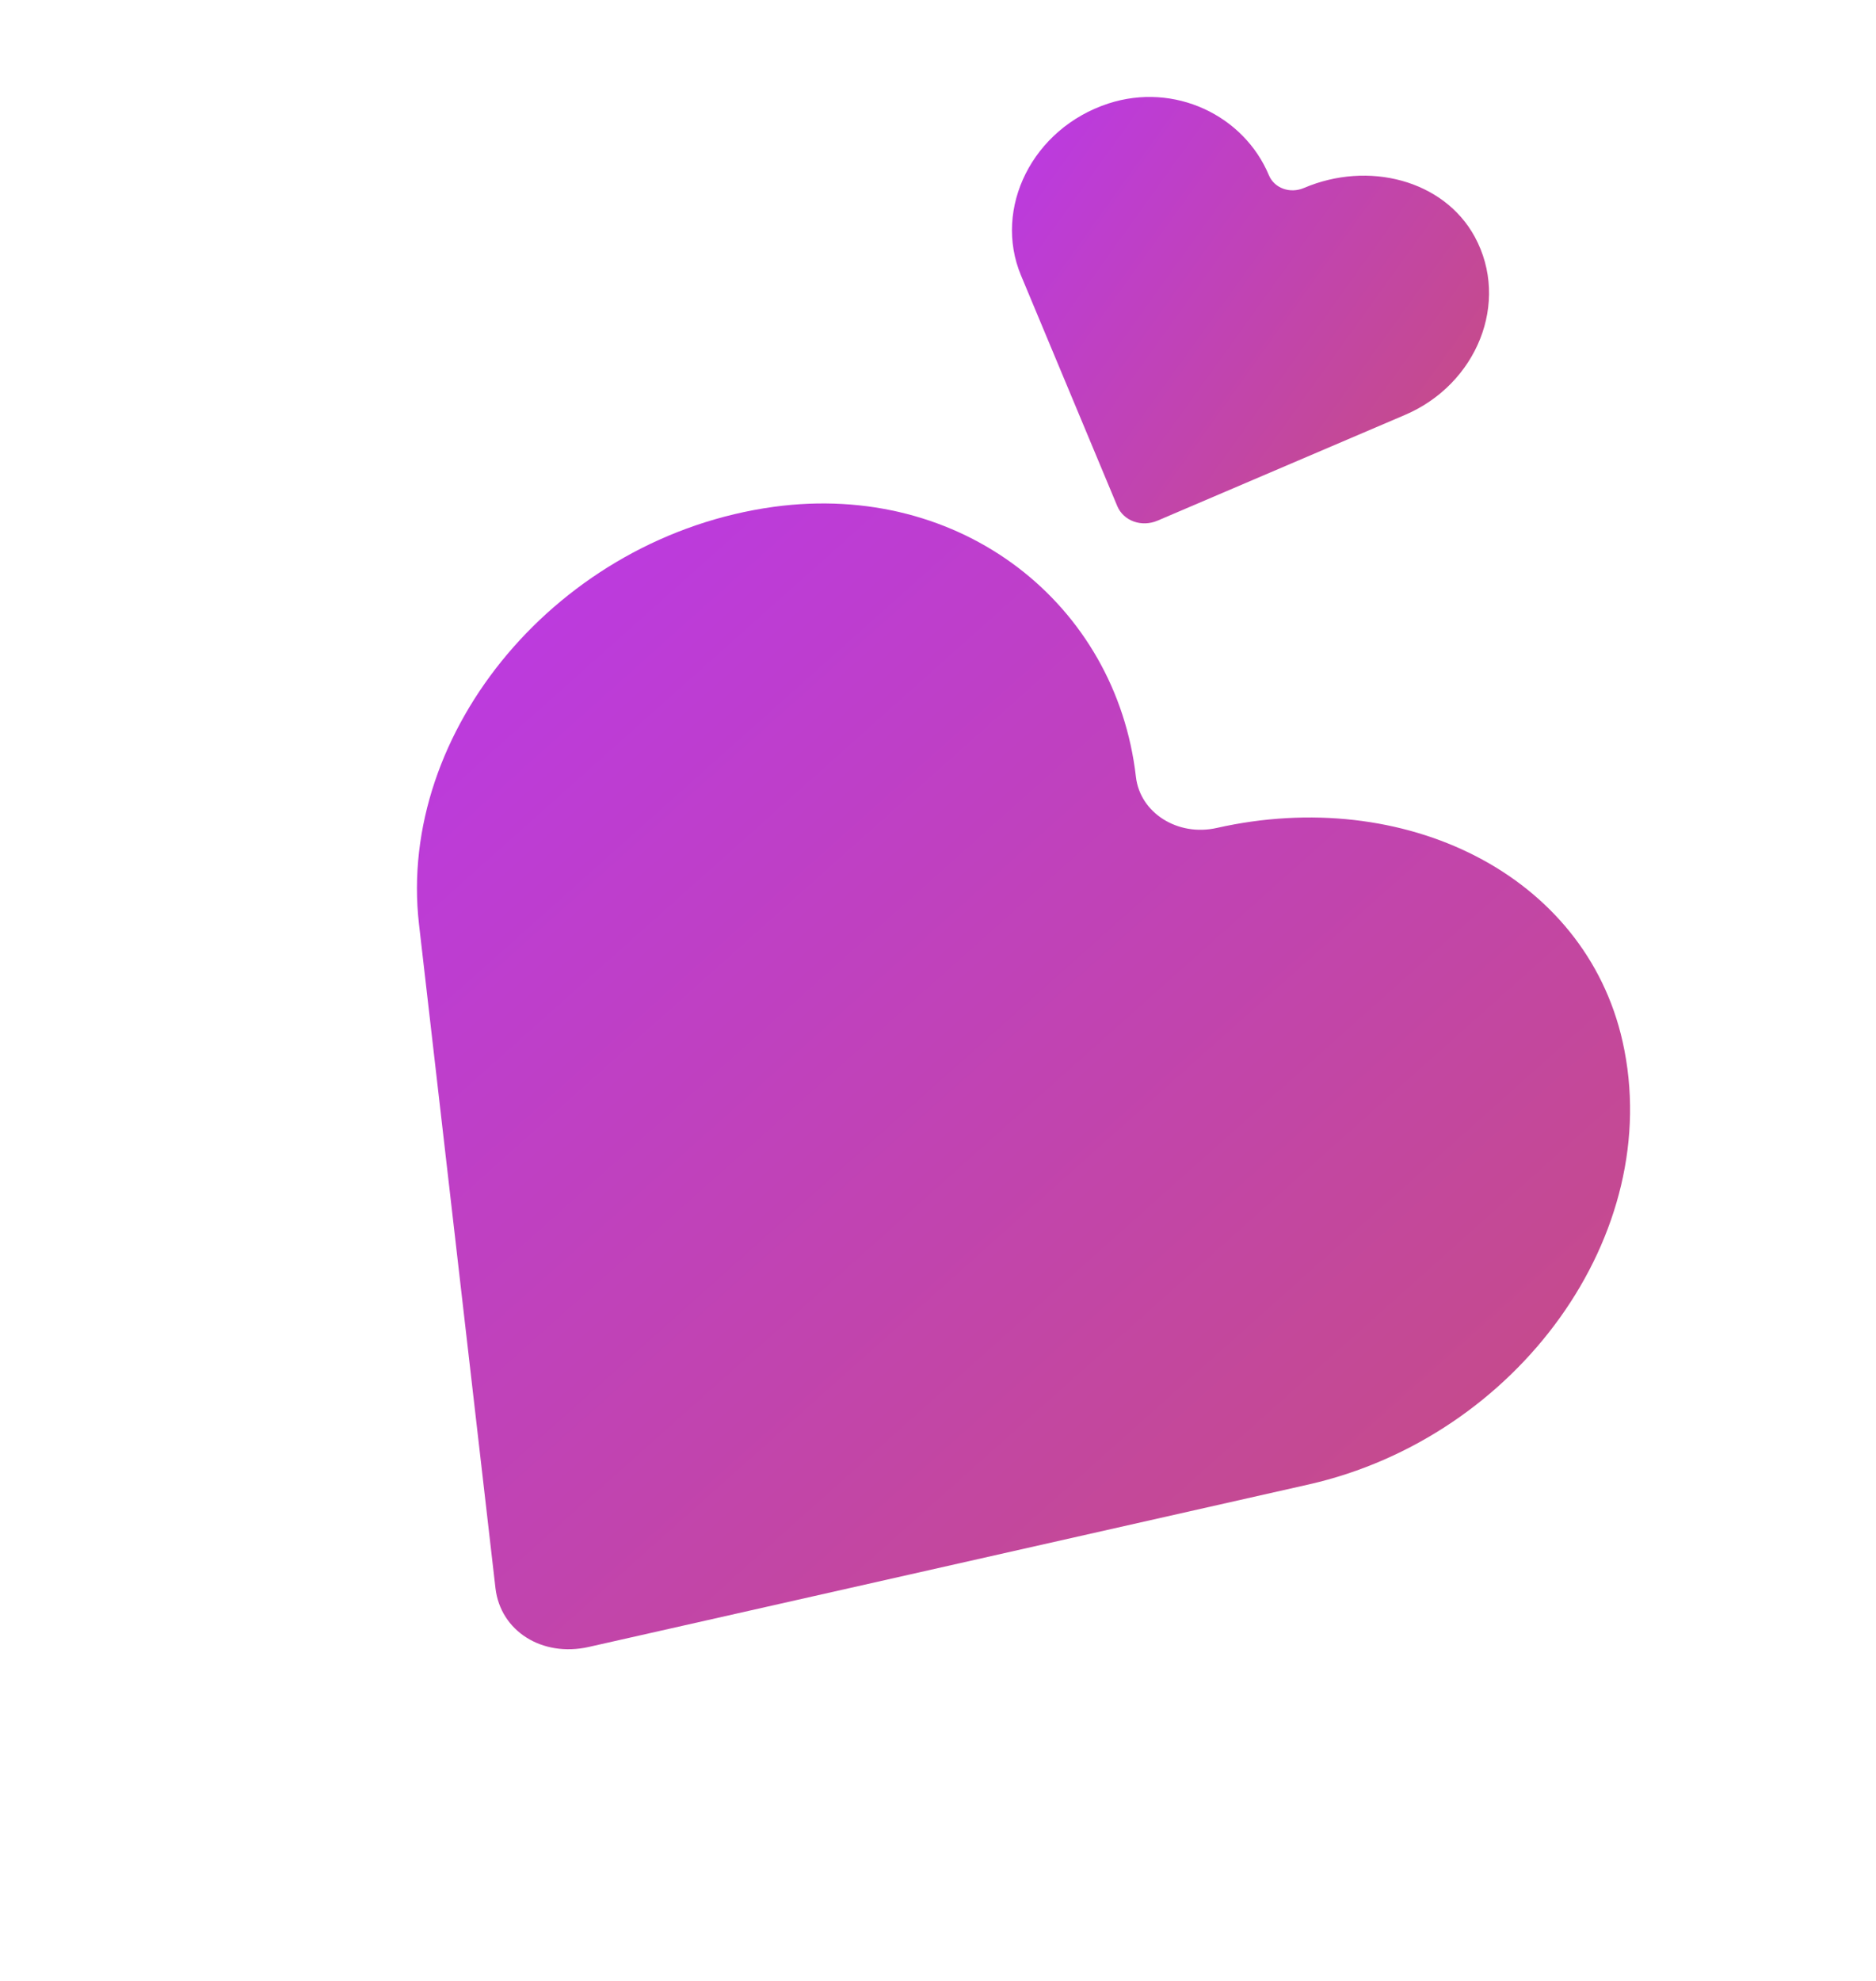 <svg width="18" height="19" viewBox="0 0 18 19" fill="none" xmlns="http://www.w3.org/2000/svg">
<path d="M15.569 9.992C15.209 8.384 13.471 7.537 11.676 7.941C11.301 8.026 10.939 7.798 10.899 7.451C10.709 5.797 9.229 4.616 7.426 4.861C5.359 5.144 3.808 7.012 4.02 8.863L4.754 15.233C4.802 15.645 5.202 15.897 5.648 15.797L12.553 14.239C14.561 13.786 15.981 11.836 15.569 9.992Z" fill="url(#paint0_linear_17_91)"/>
<path d="M14.15 2.271C13.852 1.725 13.127 1.54 12.511 1.803C12.377 1.86 12.227 1.805 12.175 1.681C11.935 1.107 11.27 0.786 10.634 0.993C9.905 1.232 9.528 1.998 9.796 2.641L10.72 4.854C10.78 4.997 10.953 5.059 11.106 4.994L13.48 3.98C14.17 3.686 14.491 2.899 14.15 2.271Z" fill="url(#paint1_linear_17_91)"/>
<defs>
<linearGradient id="paint0_linear_17_91" x1="7.682" y1="-0.93" x2="18.604" y2="11.302" gradientUnits="userSpaceOnUse">
<stop stop-color="#B936F5"/>
<stop offset="1" stop-color="#C64C85"/>
<stop offset="1" stop-color="#F1005B"/>
</linearGradient>
<linearGradient id="paint1_linear_17_91" x1="10.132" y1="-1.08" x2="15.322" y2="2.641" gradientUnits="userSpaceOnUse">
<stop stop-color="#B936F5"/>
<stop offset="1" stop-color="#C64C85"/>
<stop offset="1" stop-color="#F1005B"/>
</linearGradient>
</defs>
</svg>